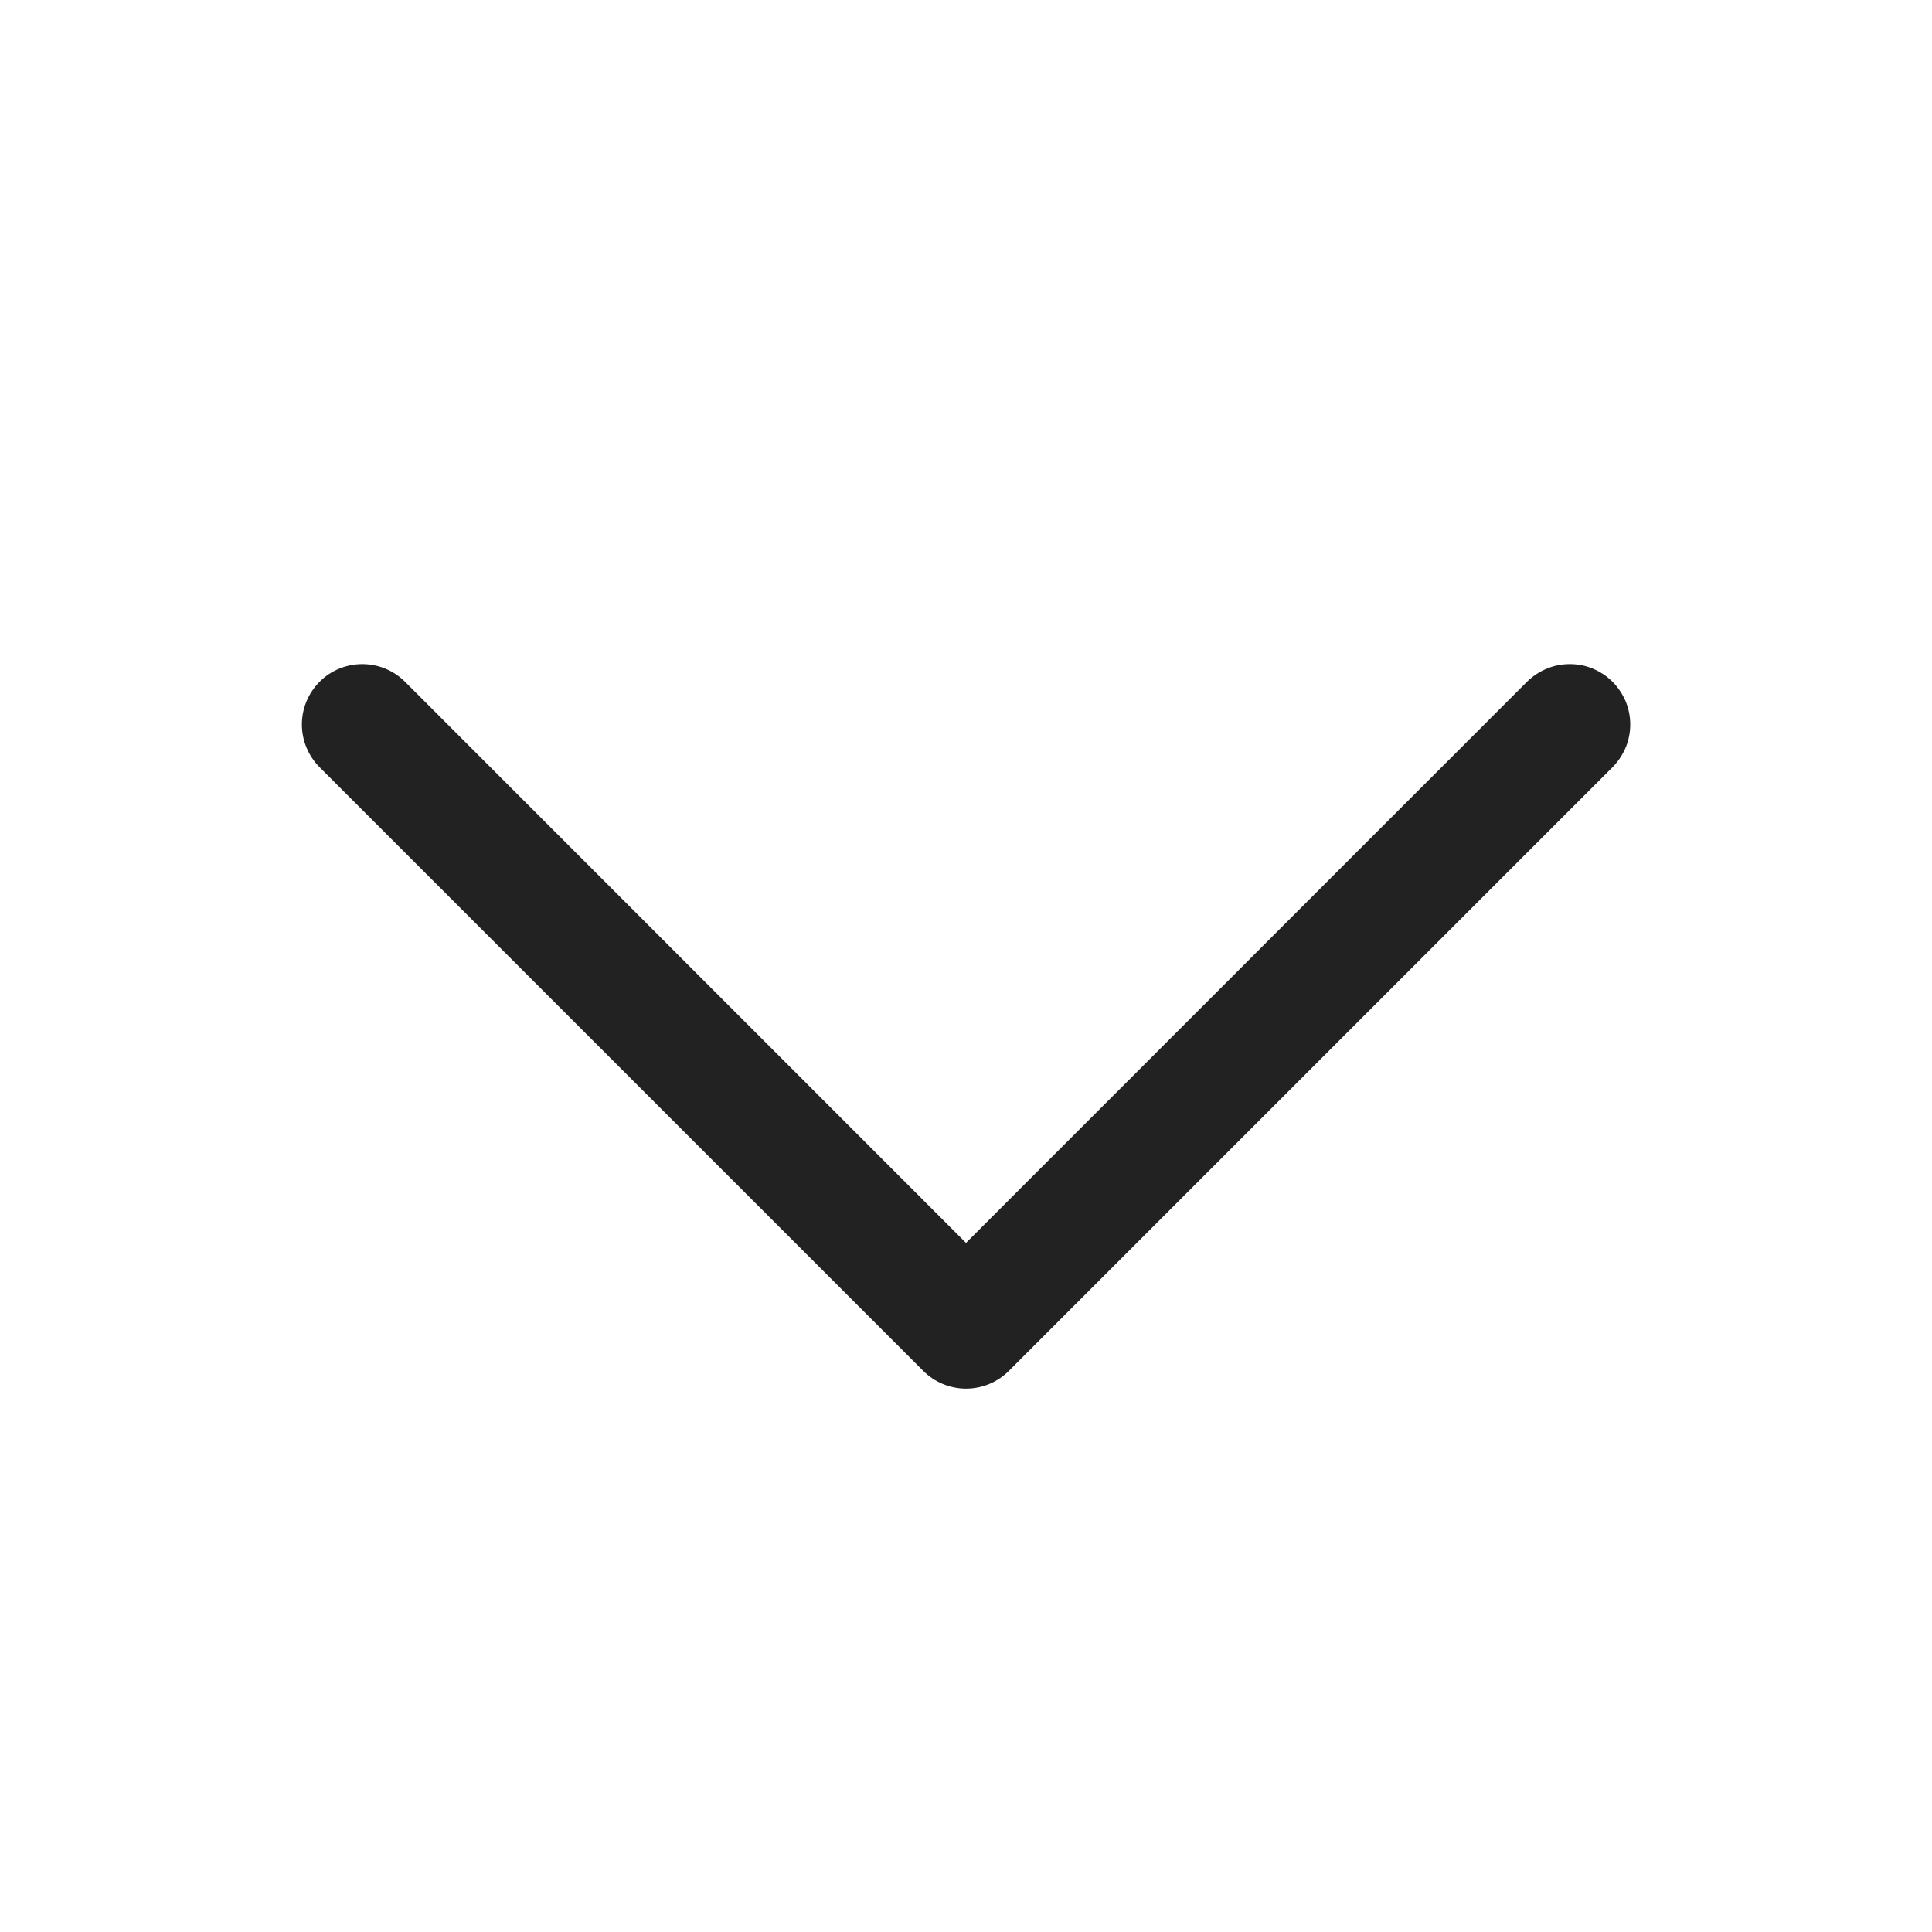 <svg width="16" height="16" viewBox="0 0 16 16" fill="none" xmlns="http://www.w3.org/2000/svg">
<path d="M13.354 6.354L8.354 11.354C8.308 11.4 8.252 11.437 8.192 11.462C8.131 11.487 8.066 11.5 8 11.5C7.935 11.5 7.87 11.487 7.809 11.462C7.748 11.437 7.693 11.4 7.647 11.354L2.647 6.354C2.553 6.26 2.5 6.132 2.5 6C2.5 5.867 2.553 5.74 2.647 5.646C2.74 5.552 2.868 5.5 3 5.5C3.133 5.5 3.26 5.552 3.354 5.646L8 10.293L12.646 5.646C12.693 5.6 12.748 5.563 12.809 5.538C12.87 5.512 12.935 5.5 13 5.5C13.066 5.5 13.131 5.512 13.192 5.538C13.252 5.563 13.308 5.6 13.354 5.646C13.4 5.692 13.437 5.748 13.463 5.808C13.488 5.869 13.501 5.934 13.501 6C13.501 6.065 13.488 6.131 13.463 6.191C13.437 6.252 13.4 6.307 13.354 6.354Z" fill="#222222"/>
</svg>
